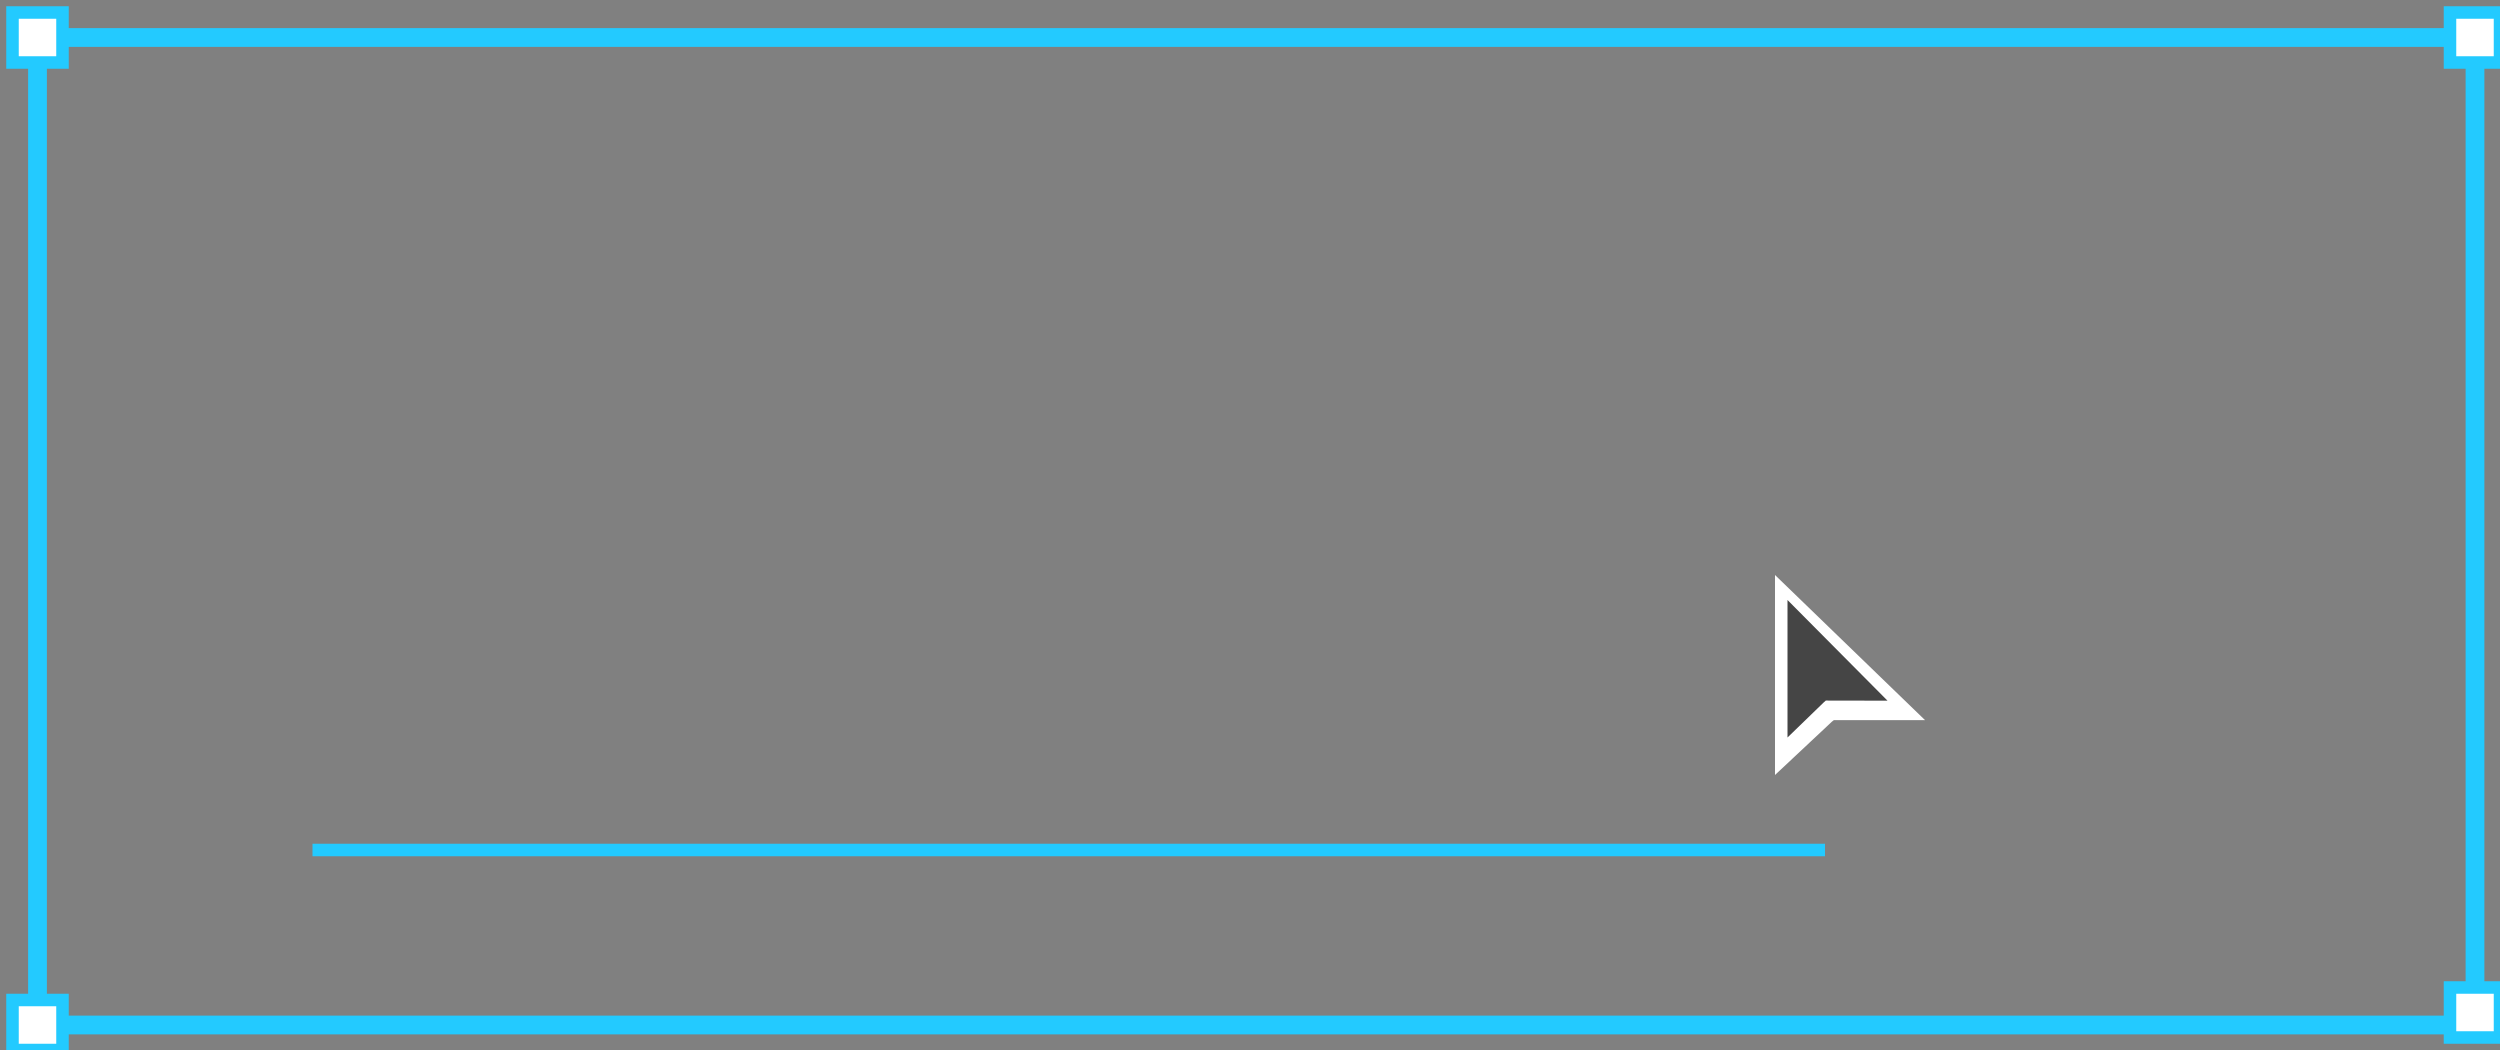 <svg width="200" height="84" viewBox="0 0 200 84" fill="none" xmlns="http://www.w3.org/2000/svg">
<rect x="0" y="0" width="200" height="84" fill="#808080" stroke="none"/>
<g clip-path="url(#clip0_903_2858)">
<path fill-rule="evenodd" clip-rule="evenodd" d="M142 62V46L154 57.608H146.711L146.554 57.732L142 62Z" fill="white"/>
<path fill-rule="evenodd" clip-rule="evenodd" d="M143 48V59L145.909 56.182L146.066 56.045L151 56.054L143 48Z" fill="#454545"/>
<path d="M25 68H146" stroke="#23CAFF"/>
<path d="M198 3H3V82H198V3Z" stroke="#23CAFF" stroke-width="1.5"/>
<path d="M5 1H1V5H5V1Z" fill="white" stroke="#23CAFF"/>
<path d="M5 80H1V84H5V80Z" fill="white" stroke="#23CAFF"/>
<path d="M200 79H196V83H200V79Z" fill="white" stroke="#23CAFF"/>
<path d="M200 1H196V5H200V1Z" fill="white" stroke="#23CAFF"/>
</g>
<defs>
<clipPath id="clip0_903_2858">
<rect width="200" height="84" fill="white"/>
</clipPath>
</defs>
</svg>
